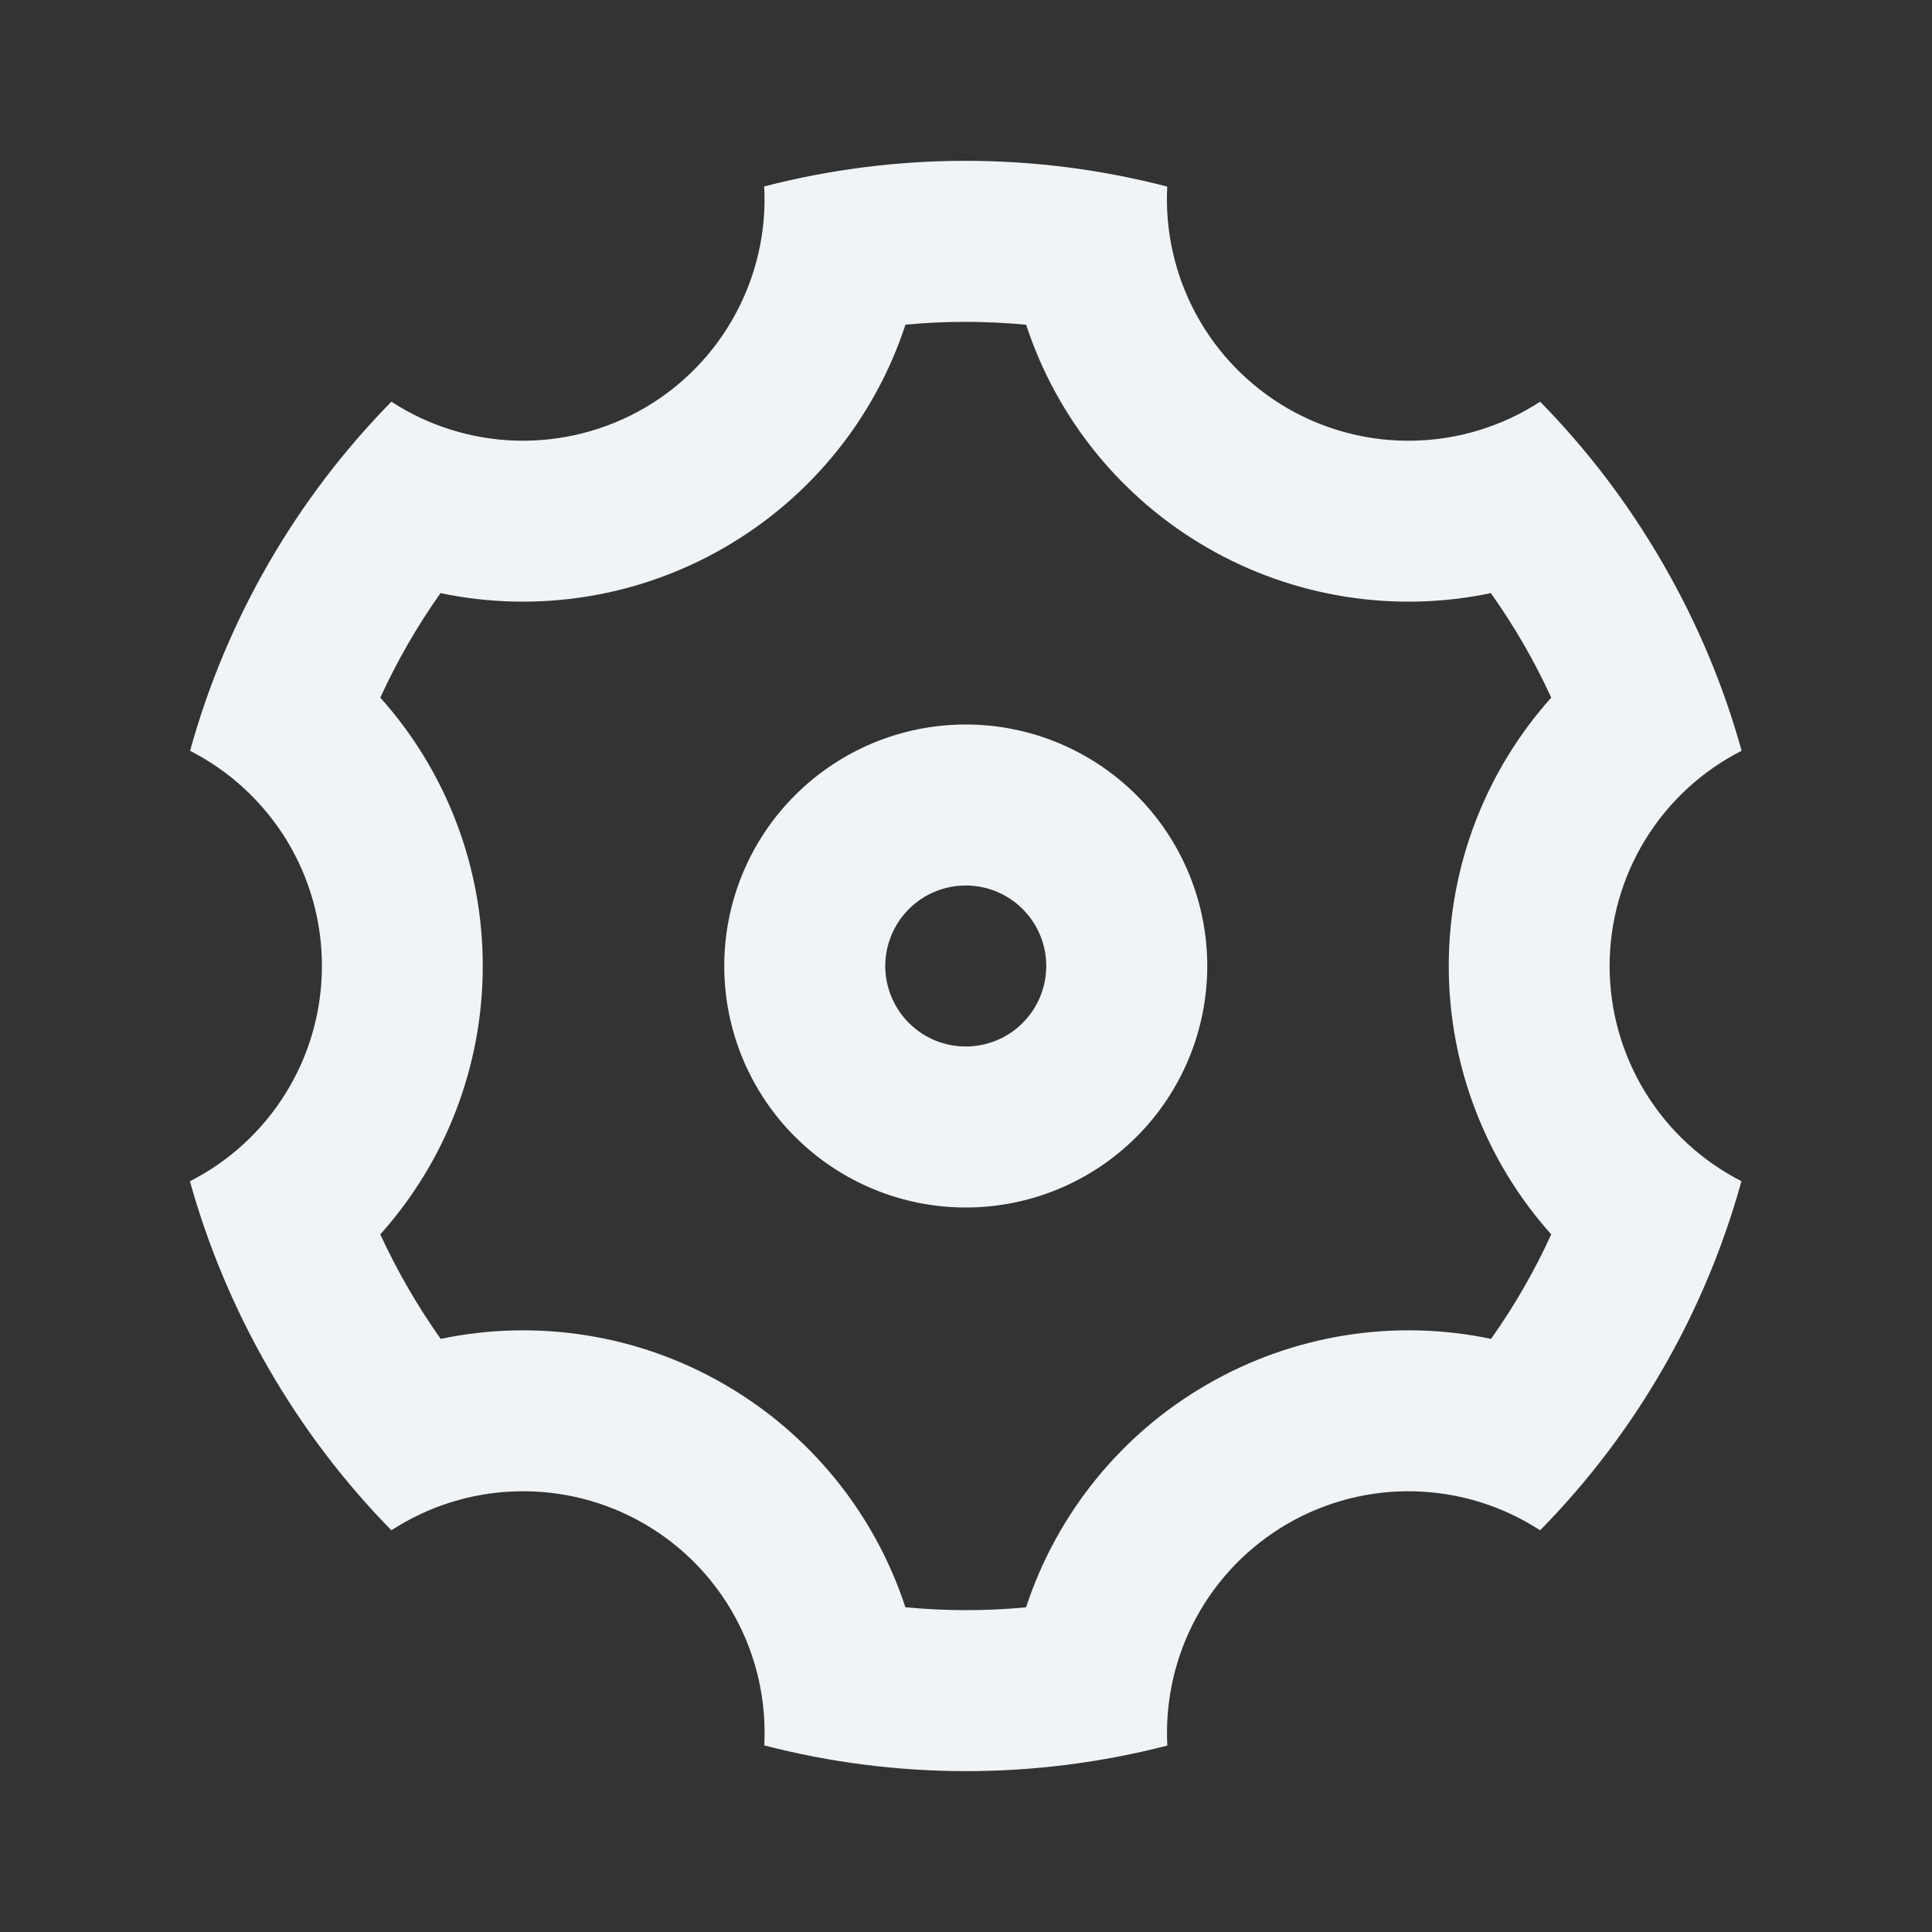 <svg width="24" height="24" viewBox="0 0 24 24" fill="none" xmlns="http://www.w3.org/2000/svg">
<rect x="0" y="0" width="24" height="24" fill="#333333" stroke="none"/>
<g clip-path="url(#clip0_430_7633)">
<path d="M3.337 17C2.915 16.269 2.586 15.487 2.359 14.674C2.853 14.423 3.267 14.04 3.556 13.569C3.846 13.097 3.999 12.554 3.999 12.001C4 11.447 3.847 10.905 3.558 10.433C3.268 9.961 2.854 9.578 2.361 9.327C2.813 7.692 3.674 6.2 4.862 4.99C5.326 5.292 5.865 5.459 6.418 5.474C6.972 5.488 7.518 5.349 7.998 5.073C8.477 4.796 8.871 4.392 9.134 3.905C9.398 3.419 9.523 2.869 9.493 2.316C11.136 1.891 12.859 1.892 14.5 2.318C14.471 2.871 14.596 3.421 14.86 3.907C15.124 4.393 15.518 4.797 15.997 5.074C16.477 5.35 17.023 5.489 17.577 5.474C18.13 5.459 18.668 5.292 19.132 4.99C19.711 5.58 20.225 6.251 20.657 7C21.09 7.749 21.414 8.53 21.635 9.326C21.142 9.577 20.728 9.959 20.438 10.431C20.149 10.903 19.996 11.445 19.995 11.999C19.995 12.552 20.148 13.095 20.437 13.567C20.726 14.039 21.14 14.422 21.633 14.673C21.181 16.307 20.321 17.8 19.132 19.01C18.668 18.708 18.13 18.541 17.576 18.526C17.023 18.511 16.476 18.65 15.997 18.927C15.518 19.204 15.124 19.608 14.86 20.094C14.596 20.581 14.472 21.131 14.501 21.684C12.859 22.108 11.136 22.108 9.494 21.682C9.523 21.129 9.399 20.579 9.135 20.093C8.871 19.606 8.477 19.202 7.998 18.926C7.518 18.649 6.971 18.511 6.418 18.526C5.865 18.54 5.326 18.708 4.862 19.01C4.271 18.407 3.759 17.731 3.337 17ZM8.997 17.196C10.063 17.811 10.864 18.797 11.247 19.966C11.746 20.013 12.247 20.014 12.746 19.967C13.13 18.798 13.931 17.811 14.997 17.197C16.063 16.581 17.318 16.379 18.522 16.632C18.812 16.224 19.062 15.789 19.27 15.334C18.45 14.417 17.997 13.23 17.997 12C17.997 10.74 18.467 9.563 19.27 8.666C19.061 8.211 18.81 7.776 18.52 7.368C17.317 7.62 16.062 7.419 14.997 6.804C13.932 6.189 13.13 5.203 12.747 4.034C12.248 3.987 11.747 3.986 11.248 4.033C10.865 5.202 10.063 6.188 8.997 6.803C7.932 7.419 6.677 7.62 5.472 7.368C5.183 7.776 4.933 8.211 4.724 8.666C5.545 9.582 5.998 10.77 5.997 12C5.997 13.26 5.527 14.437 4.724 15.334C4.934 15.789 5.185 16.223 5.474 16.632C6.678 16.38 7.933 16.58 8.997 17.196ZM11.997 15C11.202 15 10.439 14.684 9.876 14.121C9.313 13.559 8.997 12.796 8.997 12C8.997 11.204 9.313 10.441 9.876 9.879C10.439 9.316 11.202 9 11.997 9C12.793 9 13.556 9.316 14.119 9.879C14.681 10.441 14.997 11.204 14.997 12C14.997 12.796 14.681 13.559 14.119 14.121C13.556 14.684 12.793 15 11.997 15ZM11.997 13C12.263 13 12.517 12.895 12.704 12.707C12.892 12.519 12.997 12.265 12.997 12C12.997 11.735 12.892 11.48 12.704 11.293C12.517 11.105 12.263 11 11.997 11C11.732 11 11.478 11.105 11.29 11.293C11.103 11.48 10.997 11.735 10.997 12C10.997 12.265 11.103 12.519 11.29 12.707C11.478 12.895 11.732 13 11.997 13Z" fill="#F0F4F7"/>
</g>
<defs>
<clipPath id="clip0_430_7633">
<rect width="24" height="24" fill="white"/>
</clipPath>
</defs>
</svg>
